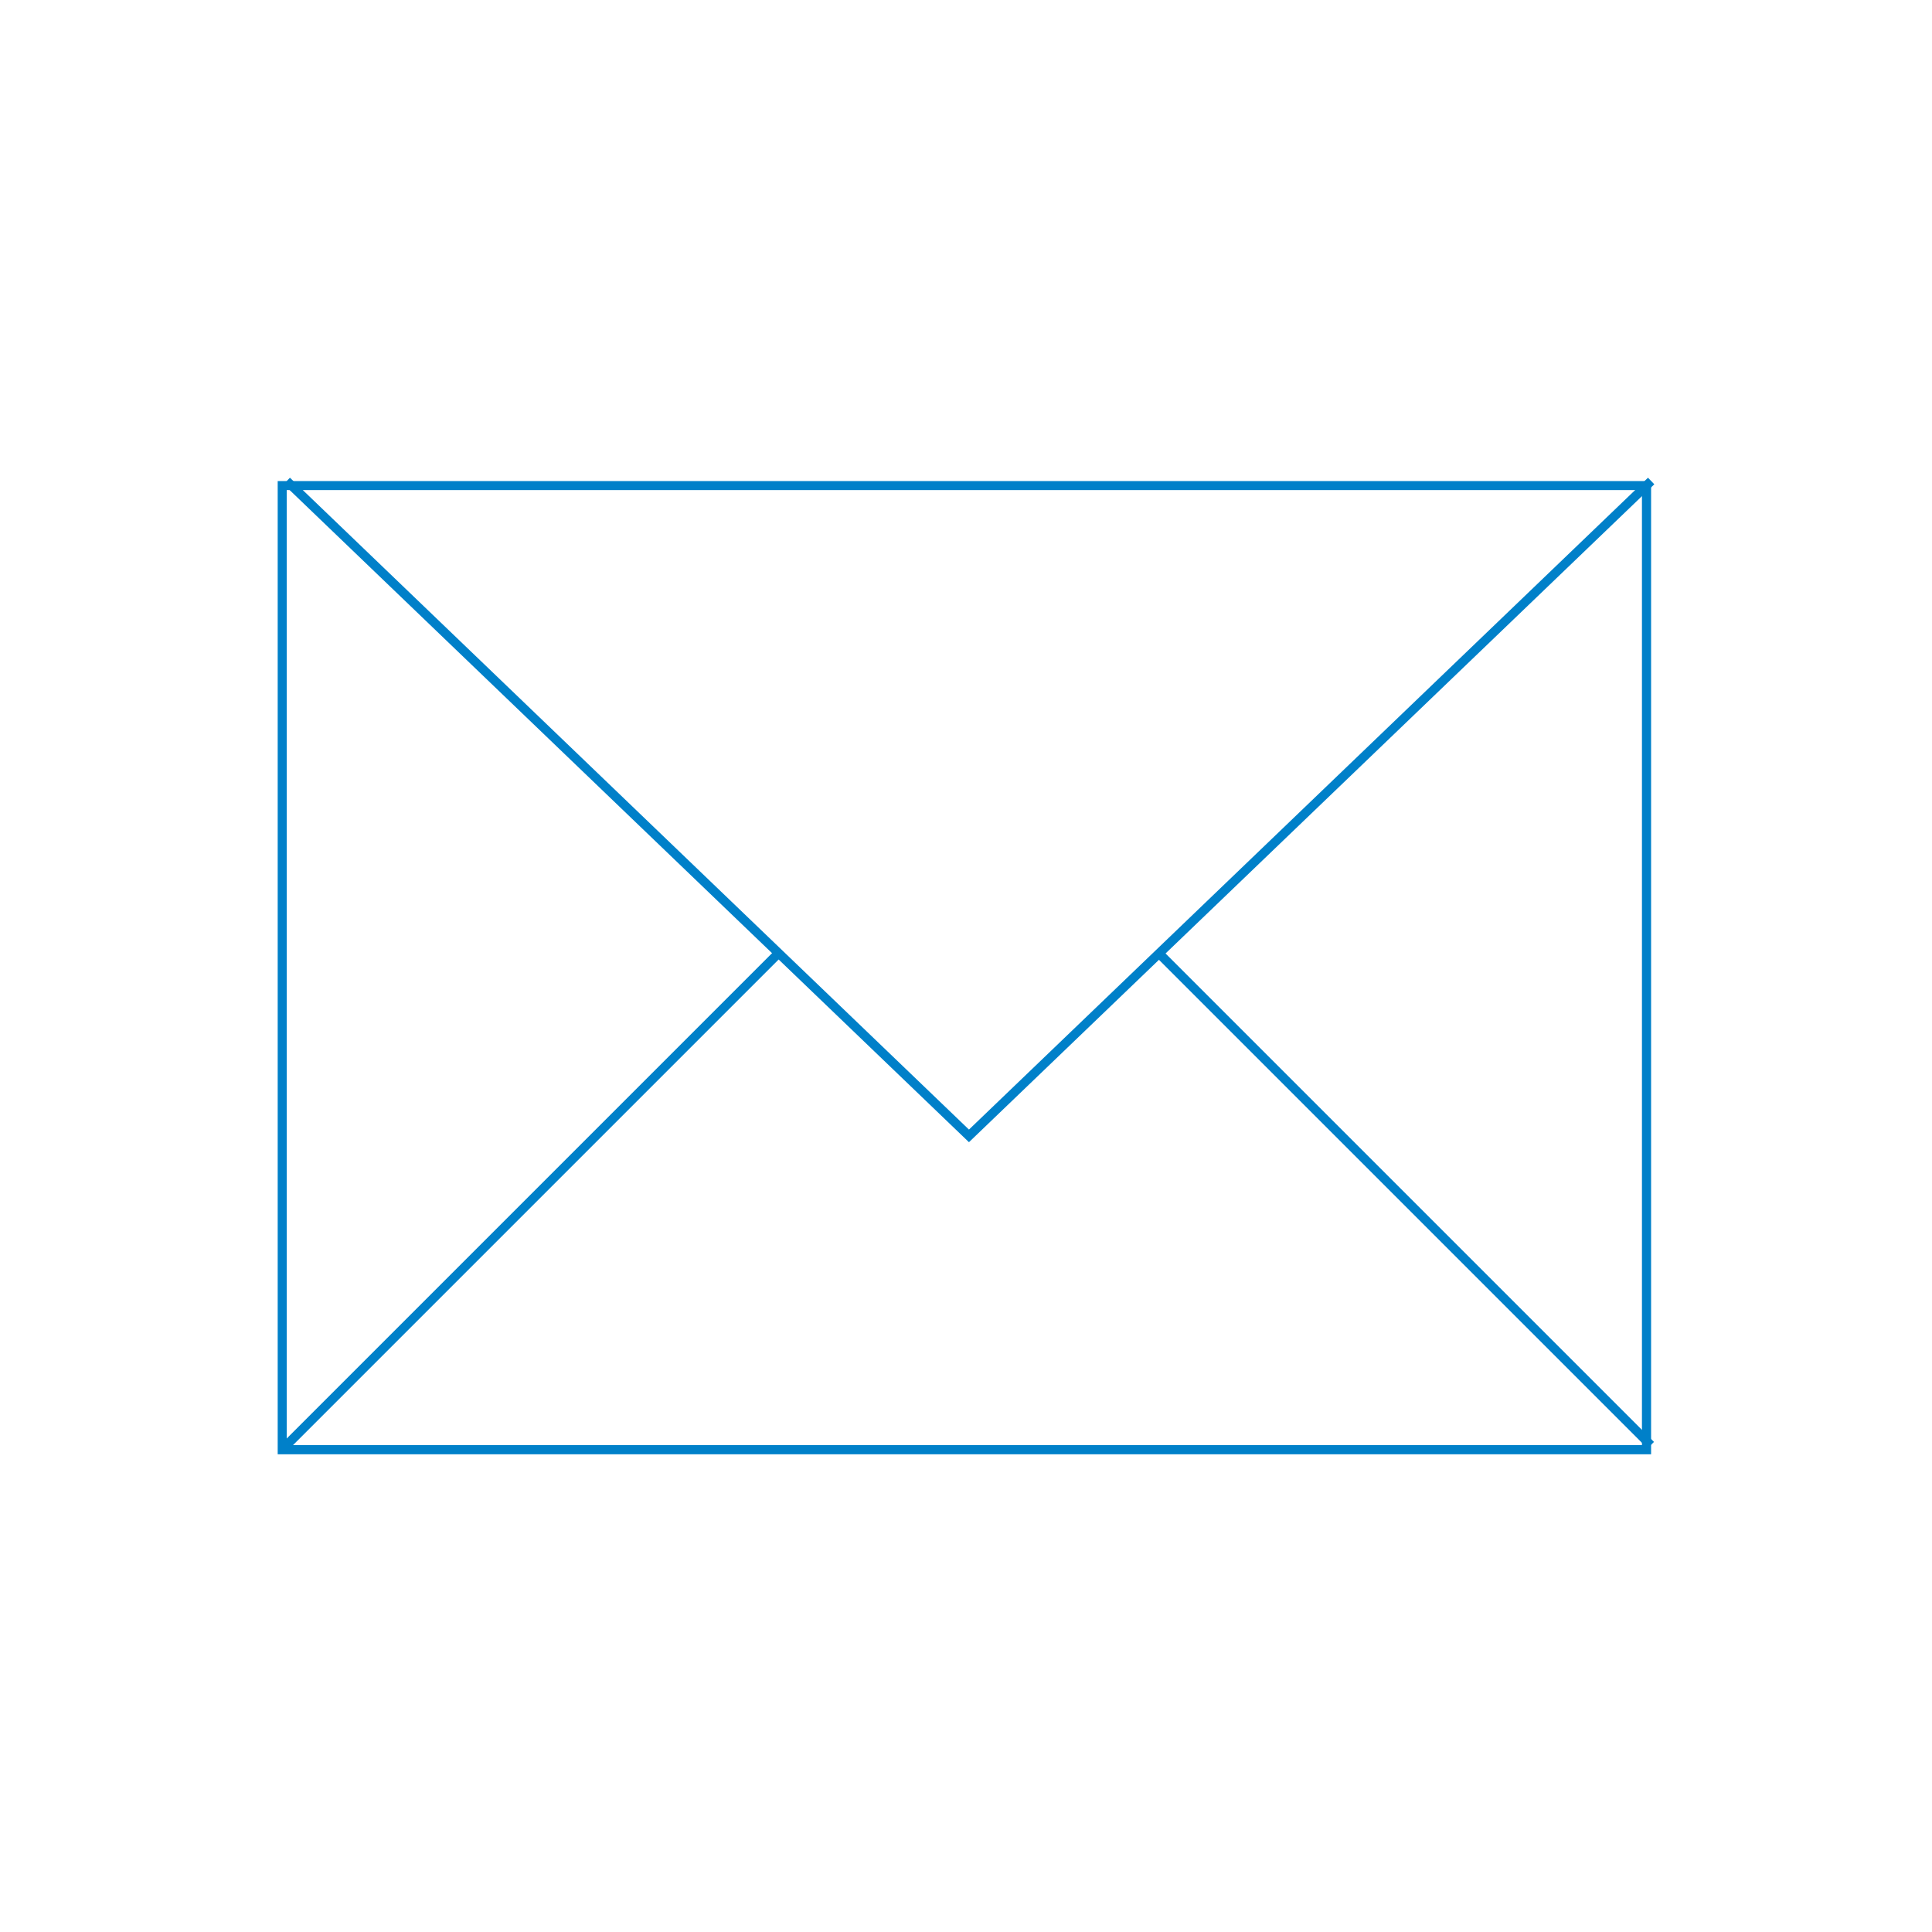 <?xml version="1.0" encoding="utf-8"?>
<!-- Generator: Adobe Illustrator 24.1.0, SVG Export Plug-In . SVG Version: 6.00 Build 0)  -->
<svg version="1.1" id="Livello_1" xmlns="http://www.w3.org/2000/svg" xmlns:xlink="http://www.w3.org/1999/xlink" x="0px" y="0px"
	 viewBox="0 0 150 150" style="enable-background:new 0 0 150 150;" xml:space="preserve">
<style type="text/css">
	.st0{fill:#0D7FC2;}
	.st1{fill:#5AB1E4;}
	.st2{fill:#2096DD;}
	.st3{fill:#264C60;}
	.st4{fill:#1773AB;}
	.st5{fill:#C6C6C5;}
	.st6{fill:#A4E1FF;}
	.st7{fill:#C6D4BF;}
	.st8{fill:#D6DEC9;}
	.st9{fill:#DEDCC9;}
	.st10{fill:#D4CFBF;}
	.st11{fill:#DBDBDB;}
	.st12{fill:#7A7A6F;}
	.st13{fill:#FFFFFF;}
	.st14{fill:#6D6379;}
	.st15{fill:#132B46;}
	.st16{fill:#6F6F6E;}
	.st17{fill:none;stroke:#000000;stroke-miterlimit:10;}
	.st18{fill:none;stroke:#000000;}
	.st19{fill:#E1F8FF;}
	.st20{fill:#0080C9;}
</style>
<g>
	<g>
		<path class="st20" d="M128.19,112.91H21.56V37.35h106.63V112.91z M22.26,112.2h105.22V38.05H22.26V112.2z"/>
	</g>
	<g>
		<polygon class="st20" points="75.23,88.68 22.02,37.6 22.51,37.09 75.23,87.7 127.95,37.09 128.44,37.6 		"/>
	</g>
	<g>
		
			<rect x="14.35" y="92.74" transform="matrix(0.707 -0.707 0.707 0.707 -53.711 56.521)" class="st20" width="54.04" height="0.71"/>
	</g>
	<g>
		
			<rect x="108.74" y="66.1" transform="matrix(0.707 -0.707 0.707 0.707 -33.883 104.413)" class="st20" width="0.71" height="54.01"/>
	</g>
</g>
</svg>
